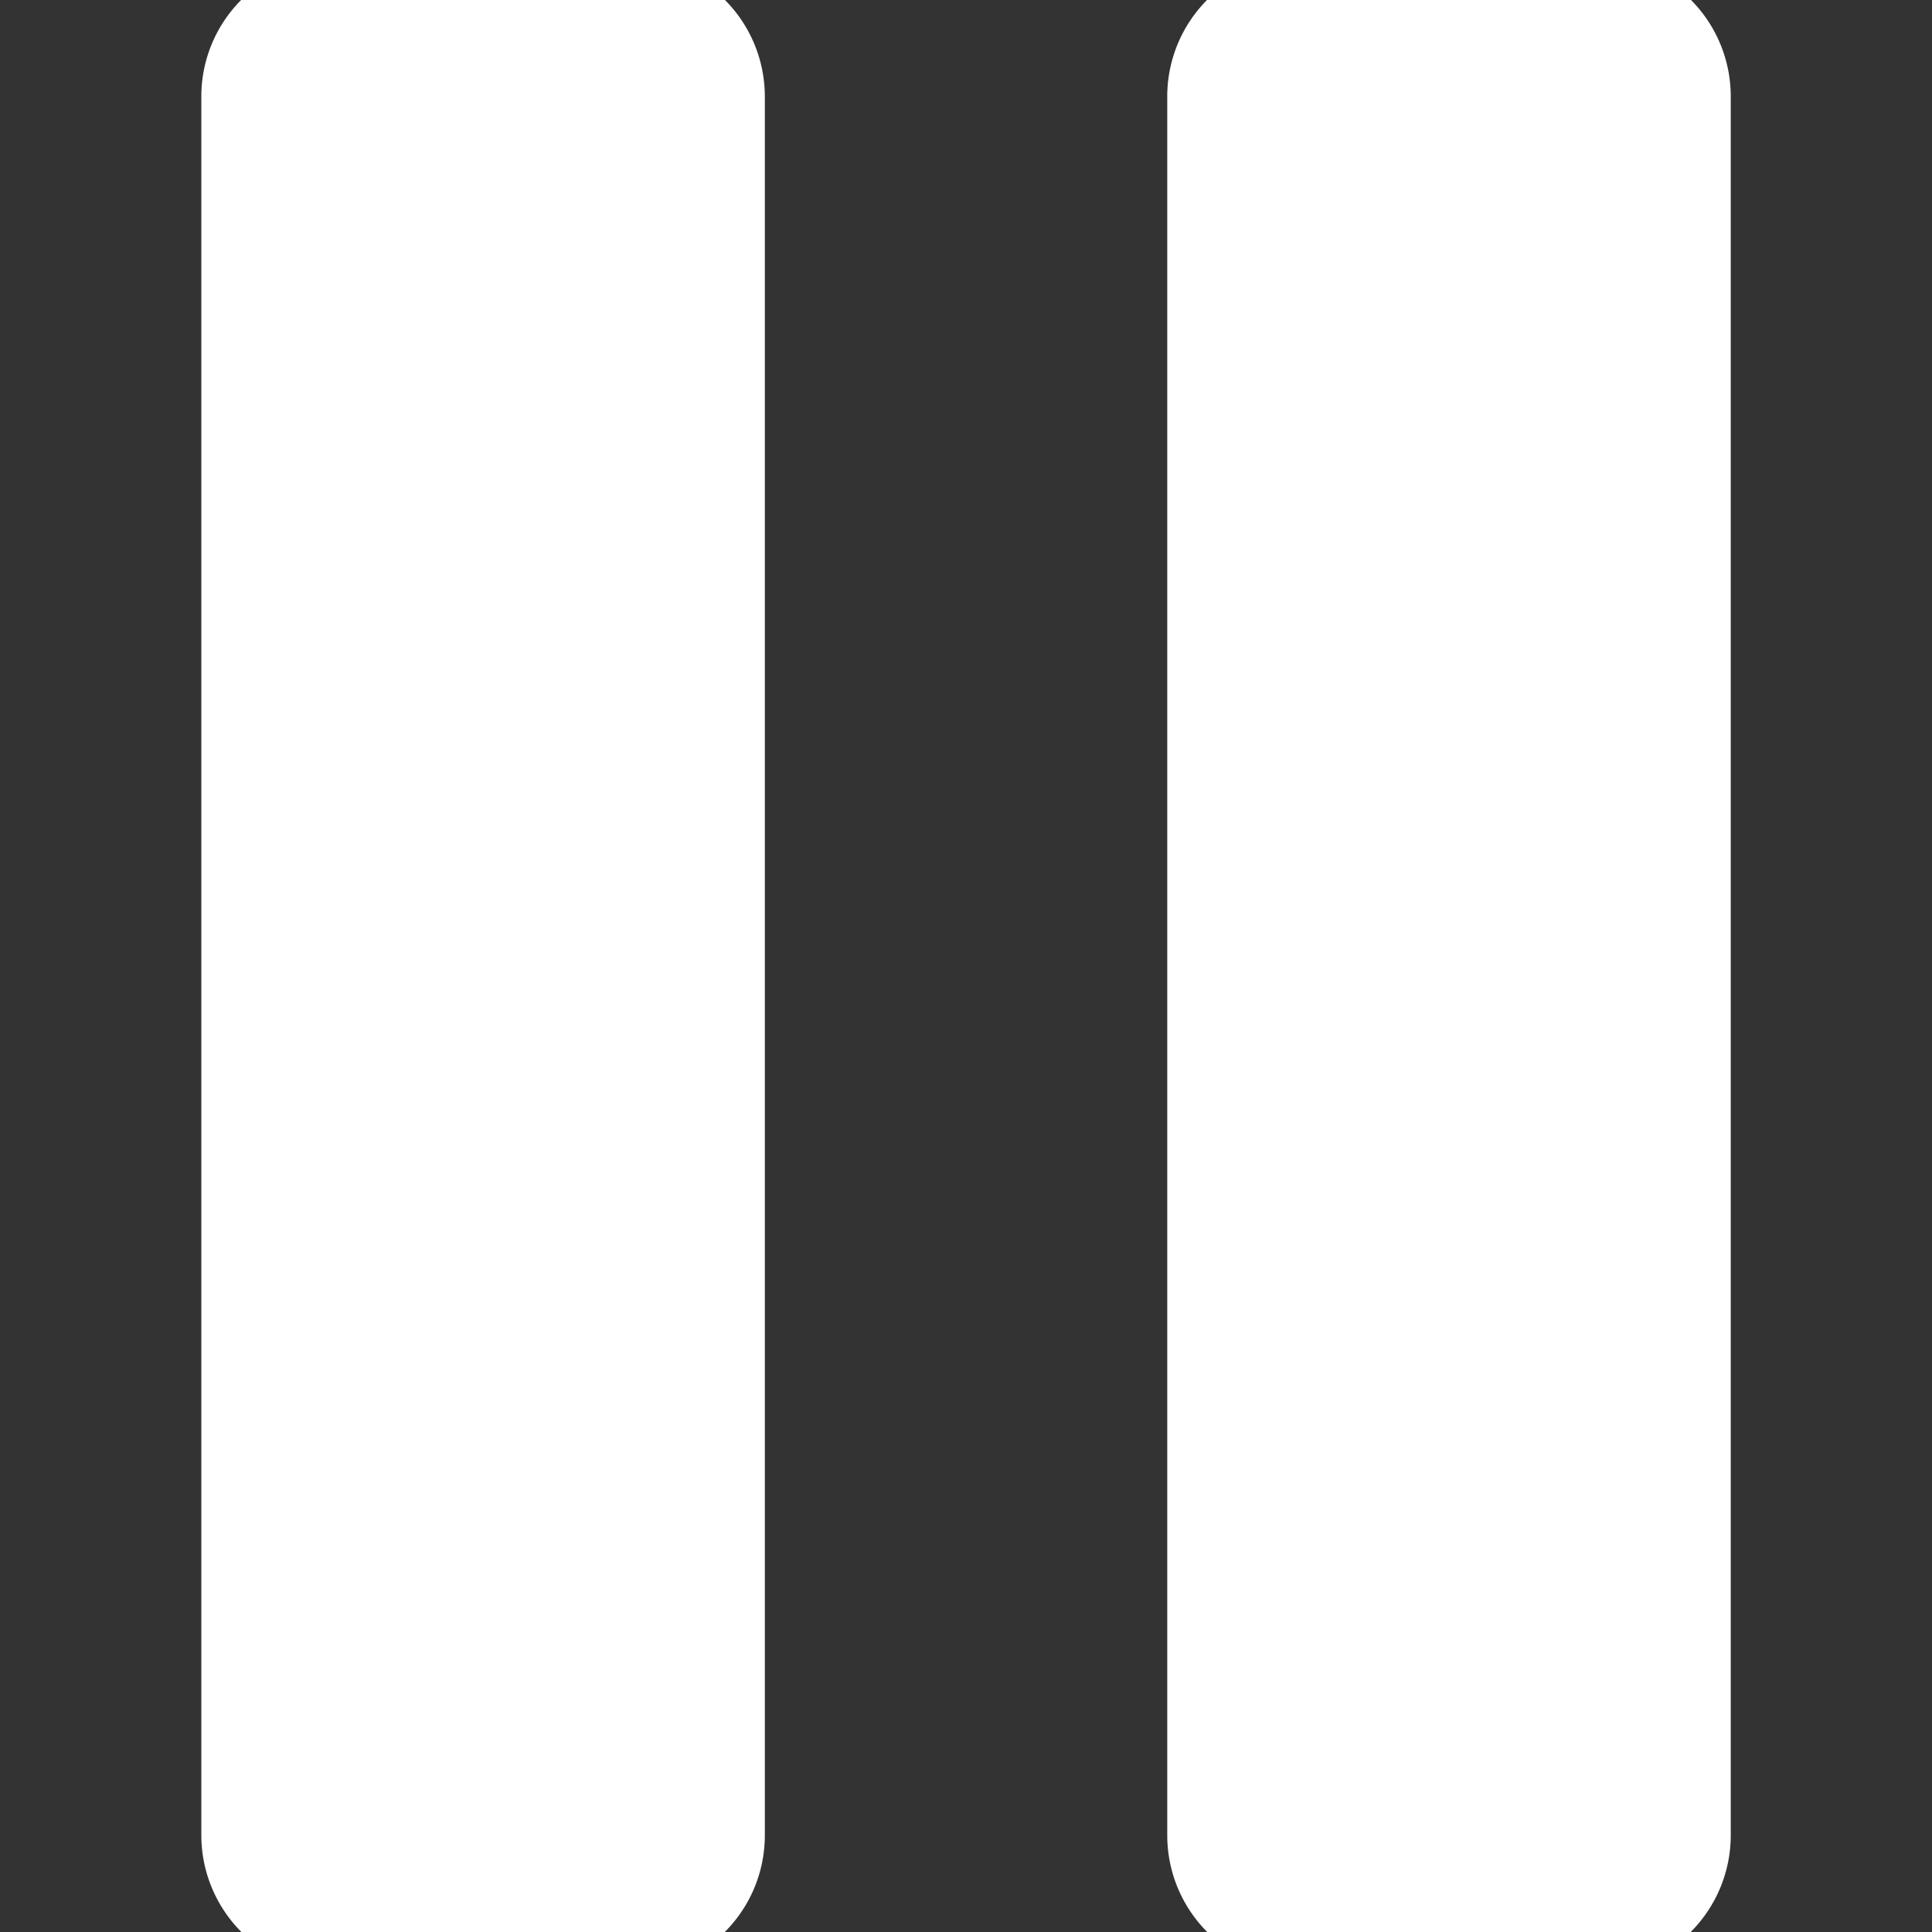<svg width="800" height="800" viewBox="-3 0 24 24" xmlns="http://www.w3.org/2000/svg">
  <rect x="-3" y="0" width="24" height="24" fill="#333333" stroke="none"/>
  <path d="M4.801 23.999h-3.6a1.202 1.202 0 0 1-1.2-1.2v-21.6c0-.663.537-1.2 1.2-1.201h3.6a1.202 1.202 0 0 1 1.2 1.2v21.6c0 .663-.537 1.2-1.2 1.201zm11.999 0h-3.6a1.2 1.2 0 0 1-1.2-1.2V1.198a1.2 1.2 0 0 1 1.2-1.2h3.6a1.2 1.2 0 0 1 1.2 1.2v21.6a1.2 1.2 0 0 1-1.2 1.2z" fill="white" stroke="white"/>
</svg>
